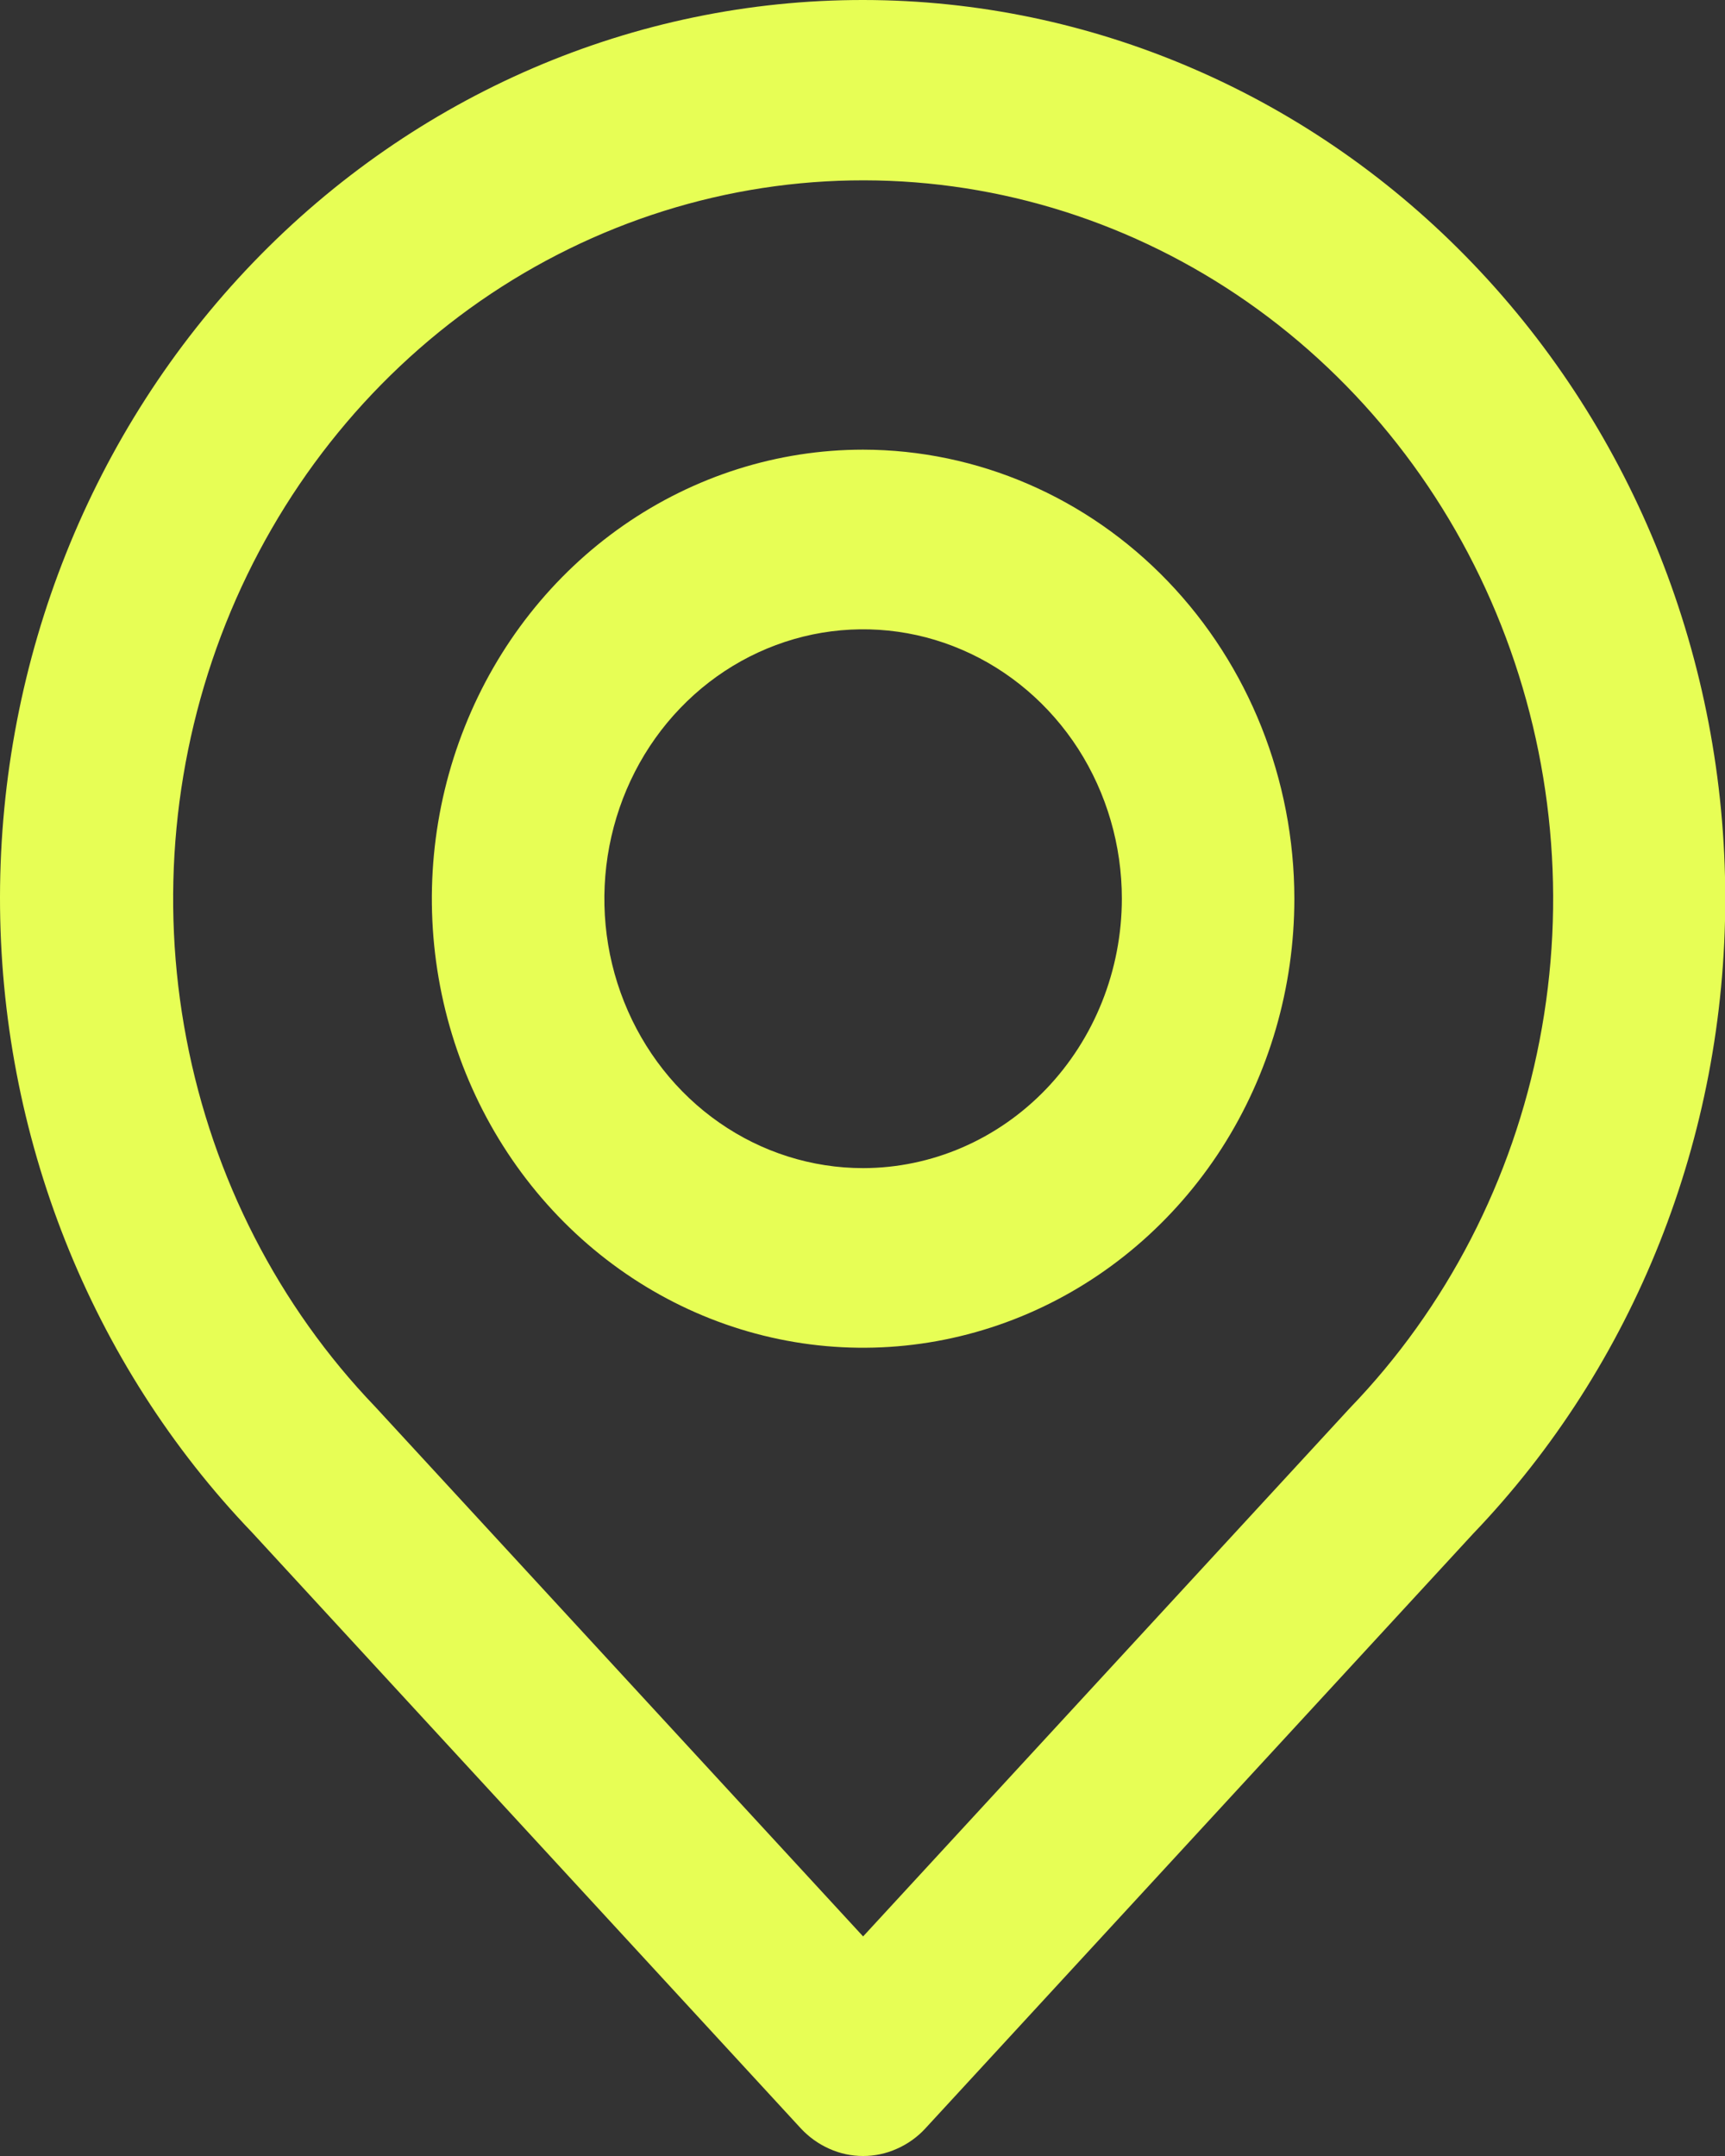 <svg width="20" height="25" viewBox="0 0 20 25" fill="none" xmlns="http://www.w3.org/2000/svg">
<rect x="0" y="0" width="20" height="25" fill="#333333" stroke="none"/>
<path d="M17.078 3.058C16.151 2.09 15.049 1.321 13.836 0.797C12.624 0.272 11.323 0.001 10.01 5.40598e-06C7.358 -0.003 4.813 1.092 2.936 3.043C1.059 4.993 0.003 7.641 5.1914e-06 10.403C-0.003 13.165 1.048 15.815 2.922 17.769L9.285 24.68C9.379 24.781 9.491 24.861 9.615 24.916C9.739 24.972 9.872 25 10.007 25C10.142 25 10.275 24.972 10.399 24.916C10.524 24.861 10.636 24.781 10.729 24.68L17.079 17.785C18.952 15.83 20.003 13.182 20.003 10.421C20.003 7.66 18.951 5.012 17.078 3.058ZM15.65 16.328L10.007 22.454L4.35 16.312C3.231 15.146 2.469 13.661 2.161 12.044C1.852 10.427 2.012 8.751 2.618 7.229C3.225 5.706 4.252 4.405 5.569 3.49C6.887 2.576 8.435 2.089 10.018 2.091C11.601 2.093 13.148 2.584 14.463 3.502C15.778 4.421 16.801 5.724 17.404 7.249C18.007 8.773 18.163 10.449 17.85 12.065C17.538 13.681 16.772 15.165 15.65 16.328Z" fill="#E7FE55"/>
<path d="M10.007 5.214C9.018 5.214 8.052 5.52 7.229 6.092C6.407 6.664 5.766 7.477 5.388 8.429C5.009 9.38 4.91 10.427 5.103 11.437C5.296 12.447 5.772 13.374 6.472 14.103C7.171 14.831 8.062 15.327 9.032 15.528C10.002 15.729 11.007 15.625 11.921 15.231C12.834 14.837 13.615 14.17 14.165 13.314C14.714 12.457 15.007 11.451 15.007 10.421C15.006 9.041 14.478 7.717 13.541 6.741C12.604 5.765 11.333 5.216 10.007 5.214ZM10.007 13.545C9.414 13.545 8.834 13.362 8.34 13.018C7.847 12.675 7.463 12.187 7.236 11.617C7.008 11.046 6.949 10.418 7.065 9.812C7.181 9.206 7.466 8.649 7.886 8.212C8.305 7.775 8.84 7.478 9.422 7.357C10.004 7.237 10.607 7.298 11.155 7.535C11.703 7.771 12.172 8.172 12.502 8.685C12.831 9.199 13.007 9.803 13.007 10.421C13.006 11.249 12.69 12.043 12.128 12.629C11.565 13.215 10.803 13.544 10.007 13.545Z" fill="#E7FE55"/>
</svg>
